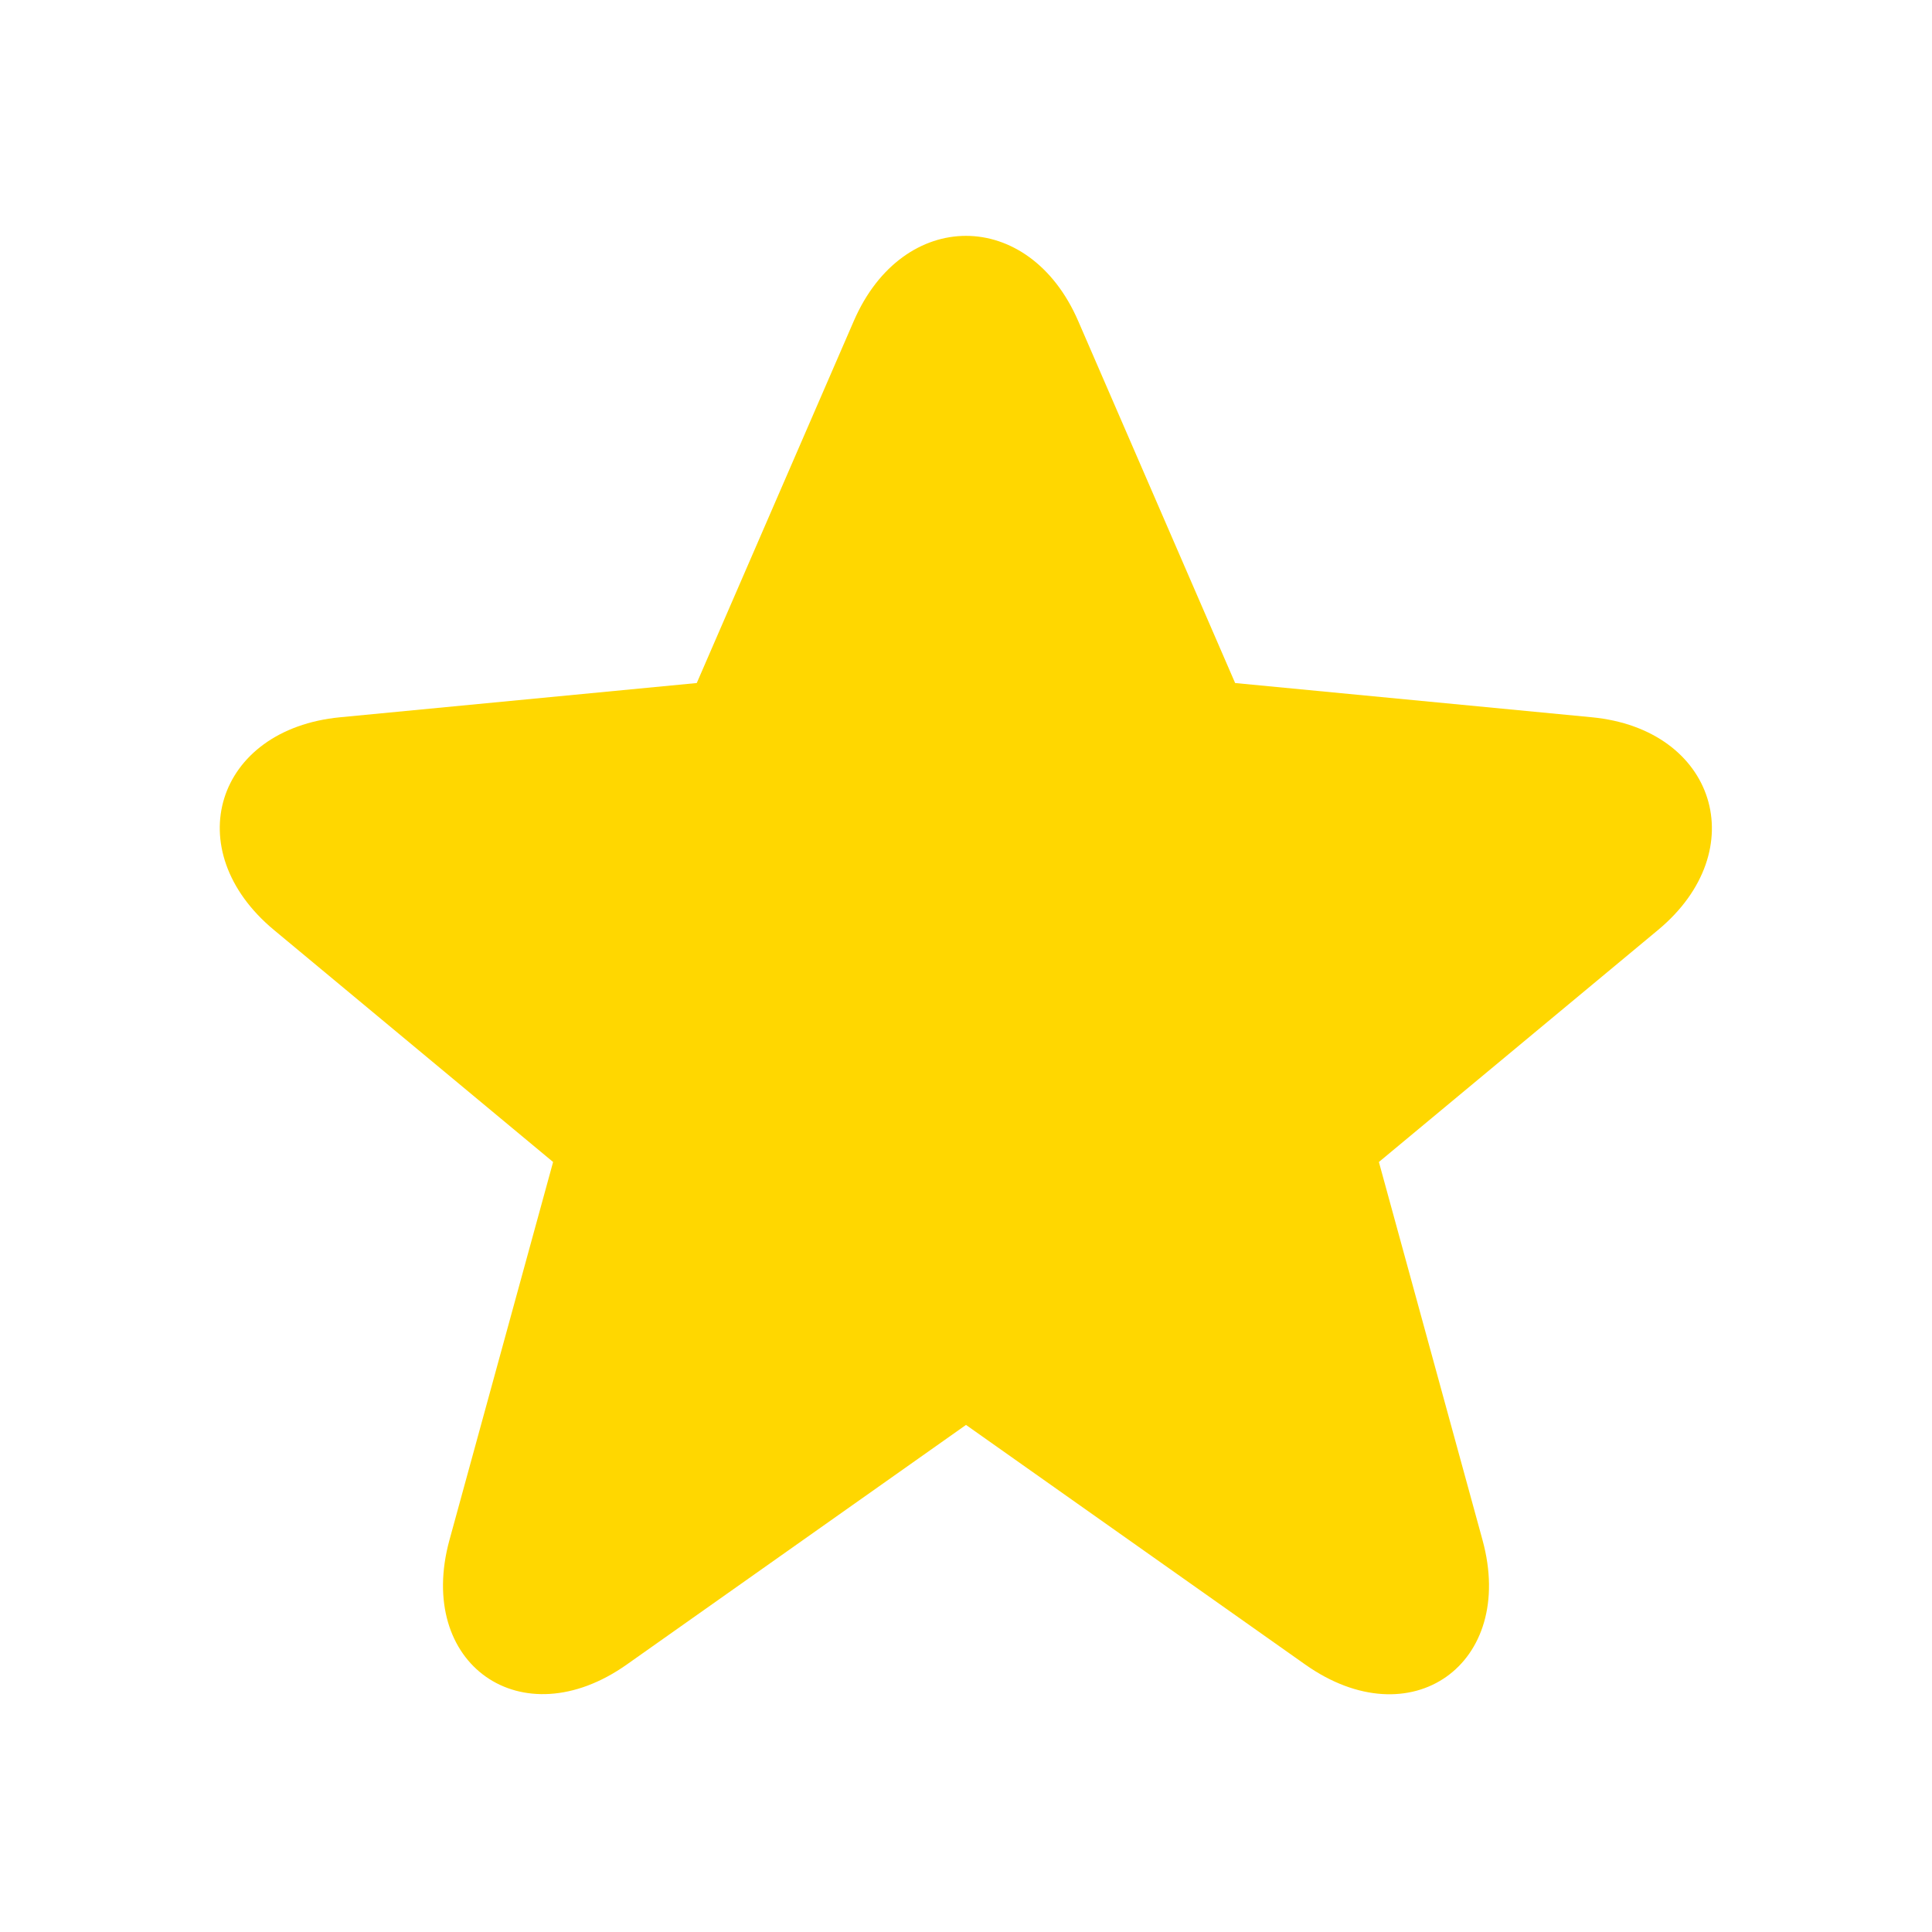 <svg width="56" height="56" viewBox="0 0 56 56" fill="none" xmlns="http://www.w3.org/2000/svg">
<path d="M35.801 19.798L46.137 20.79C49.733 21.135 50.836 24.648 48.059 26.956L39.968 33.681L42.971 44.637C43.958 48.234 40.897 50.413 37.832 48.247L28 41.302L18.168 48.247C15.115 50.404 12.042 48.235 13.028 44.637L16.032 33.681L7.941 26.956C5.152 24.638 6.251 21.136 9.862 20.79L20.196 19.798L24.749 9.301C26.175 6.014 29.826 6.016 31.251 9.302L35.801 19.798Z" fill="gold"/>
</svg>
